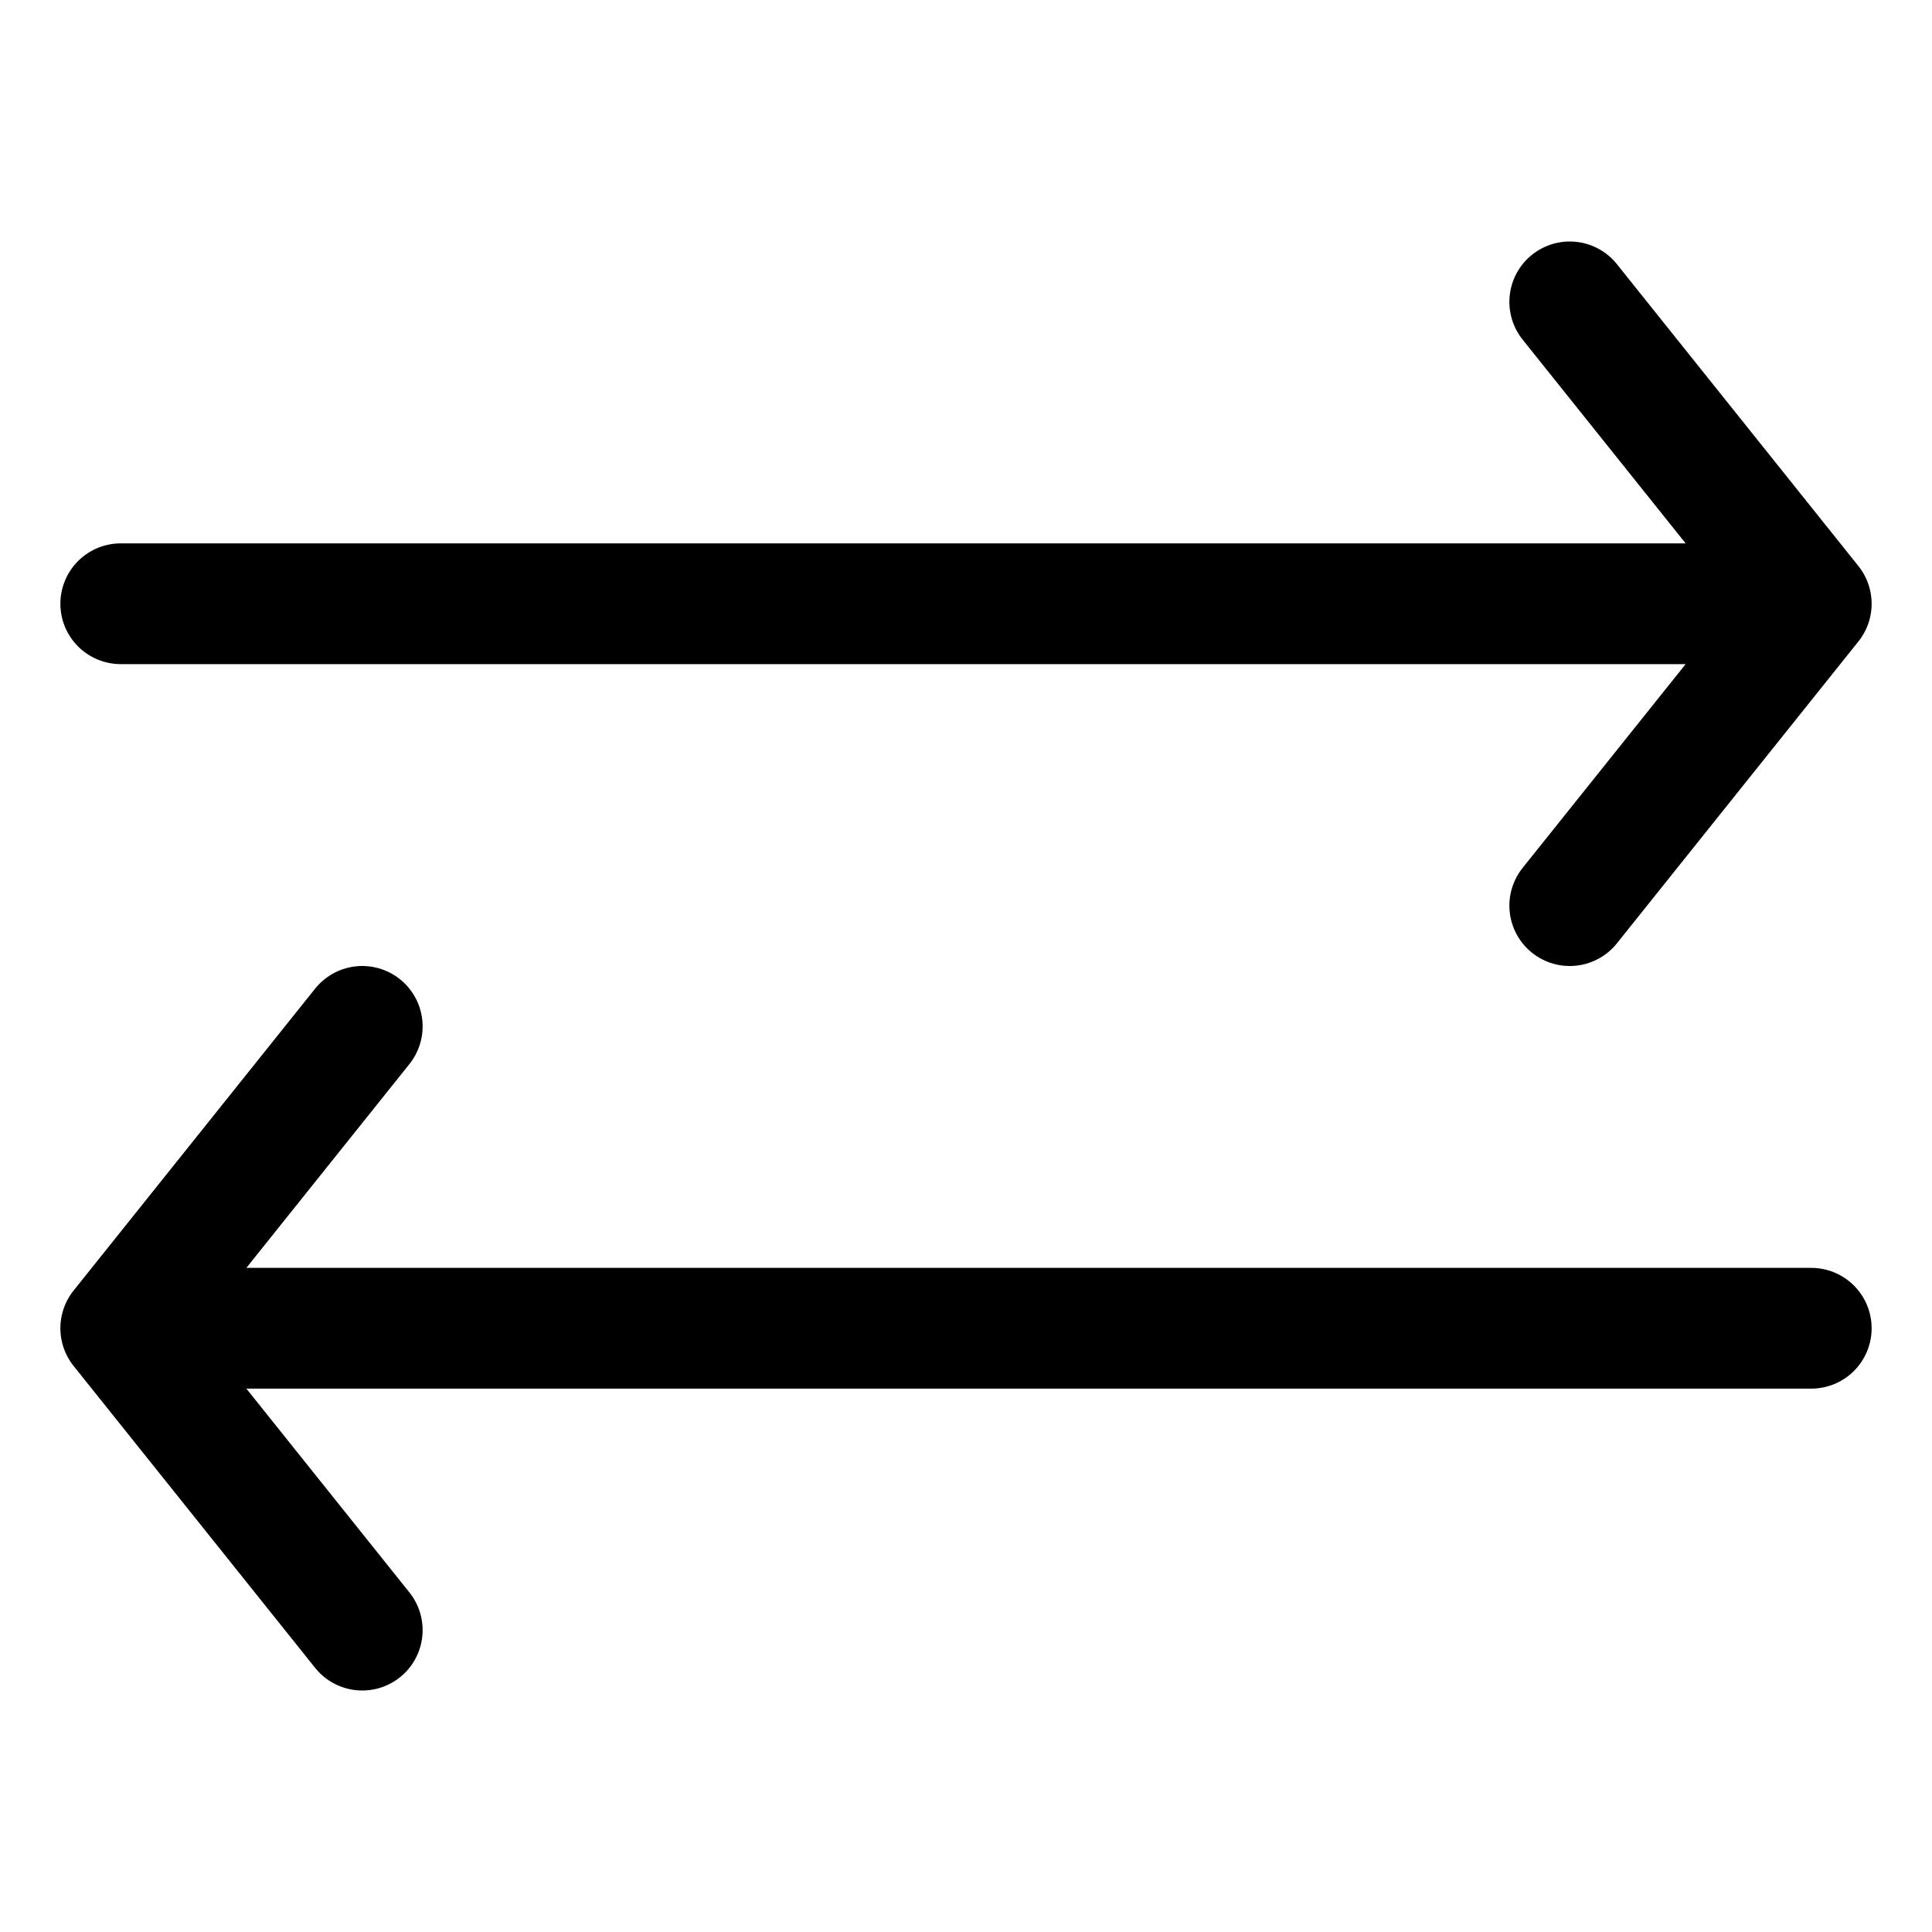 <svg fill="none" stroke="currentcolor" stroke-linecap="round" stroke-linejoin="round" stroke-width="6.25%" width="32" height="32" viewBox="0 0 32 32" xmlns="http://www.w3.org/2000/svg"><path d="M26 5l4 5-4 5m4-5H2M6 17l-4 5 4 5m-4-5h28"/></svg>